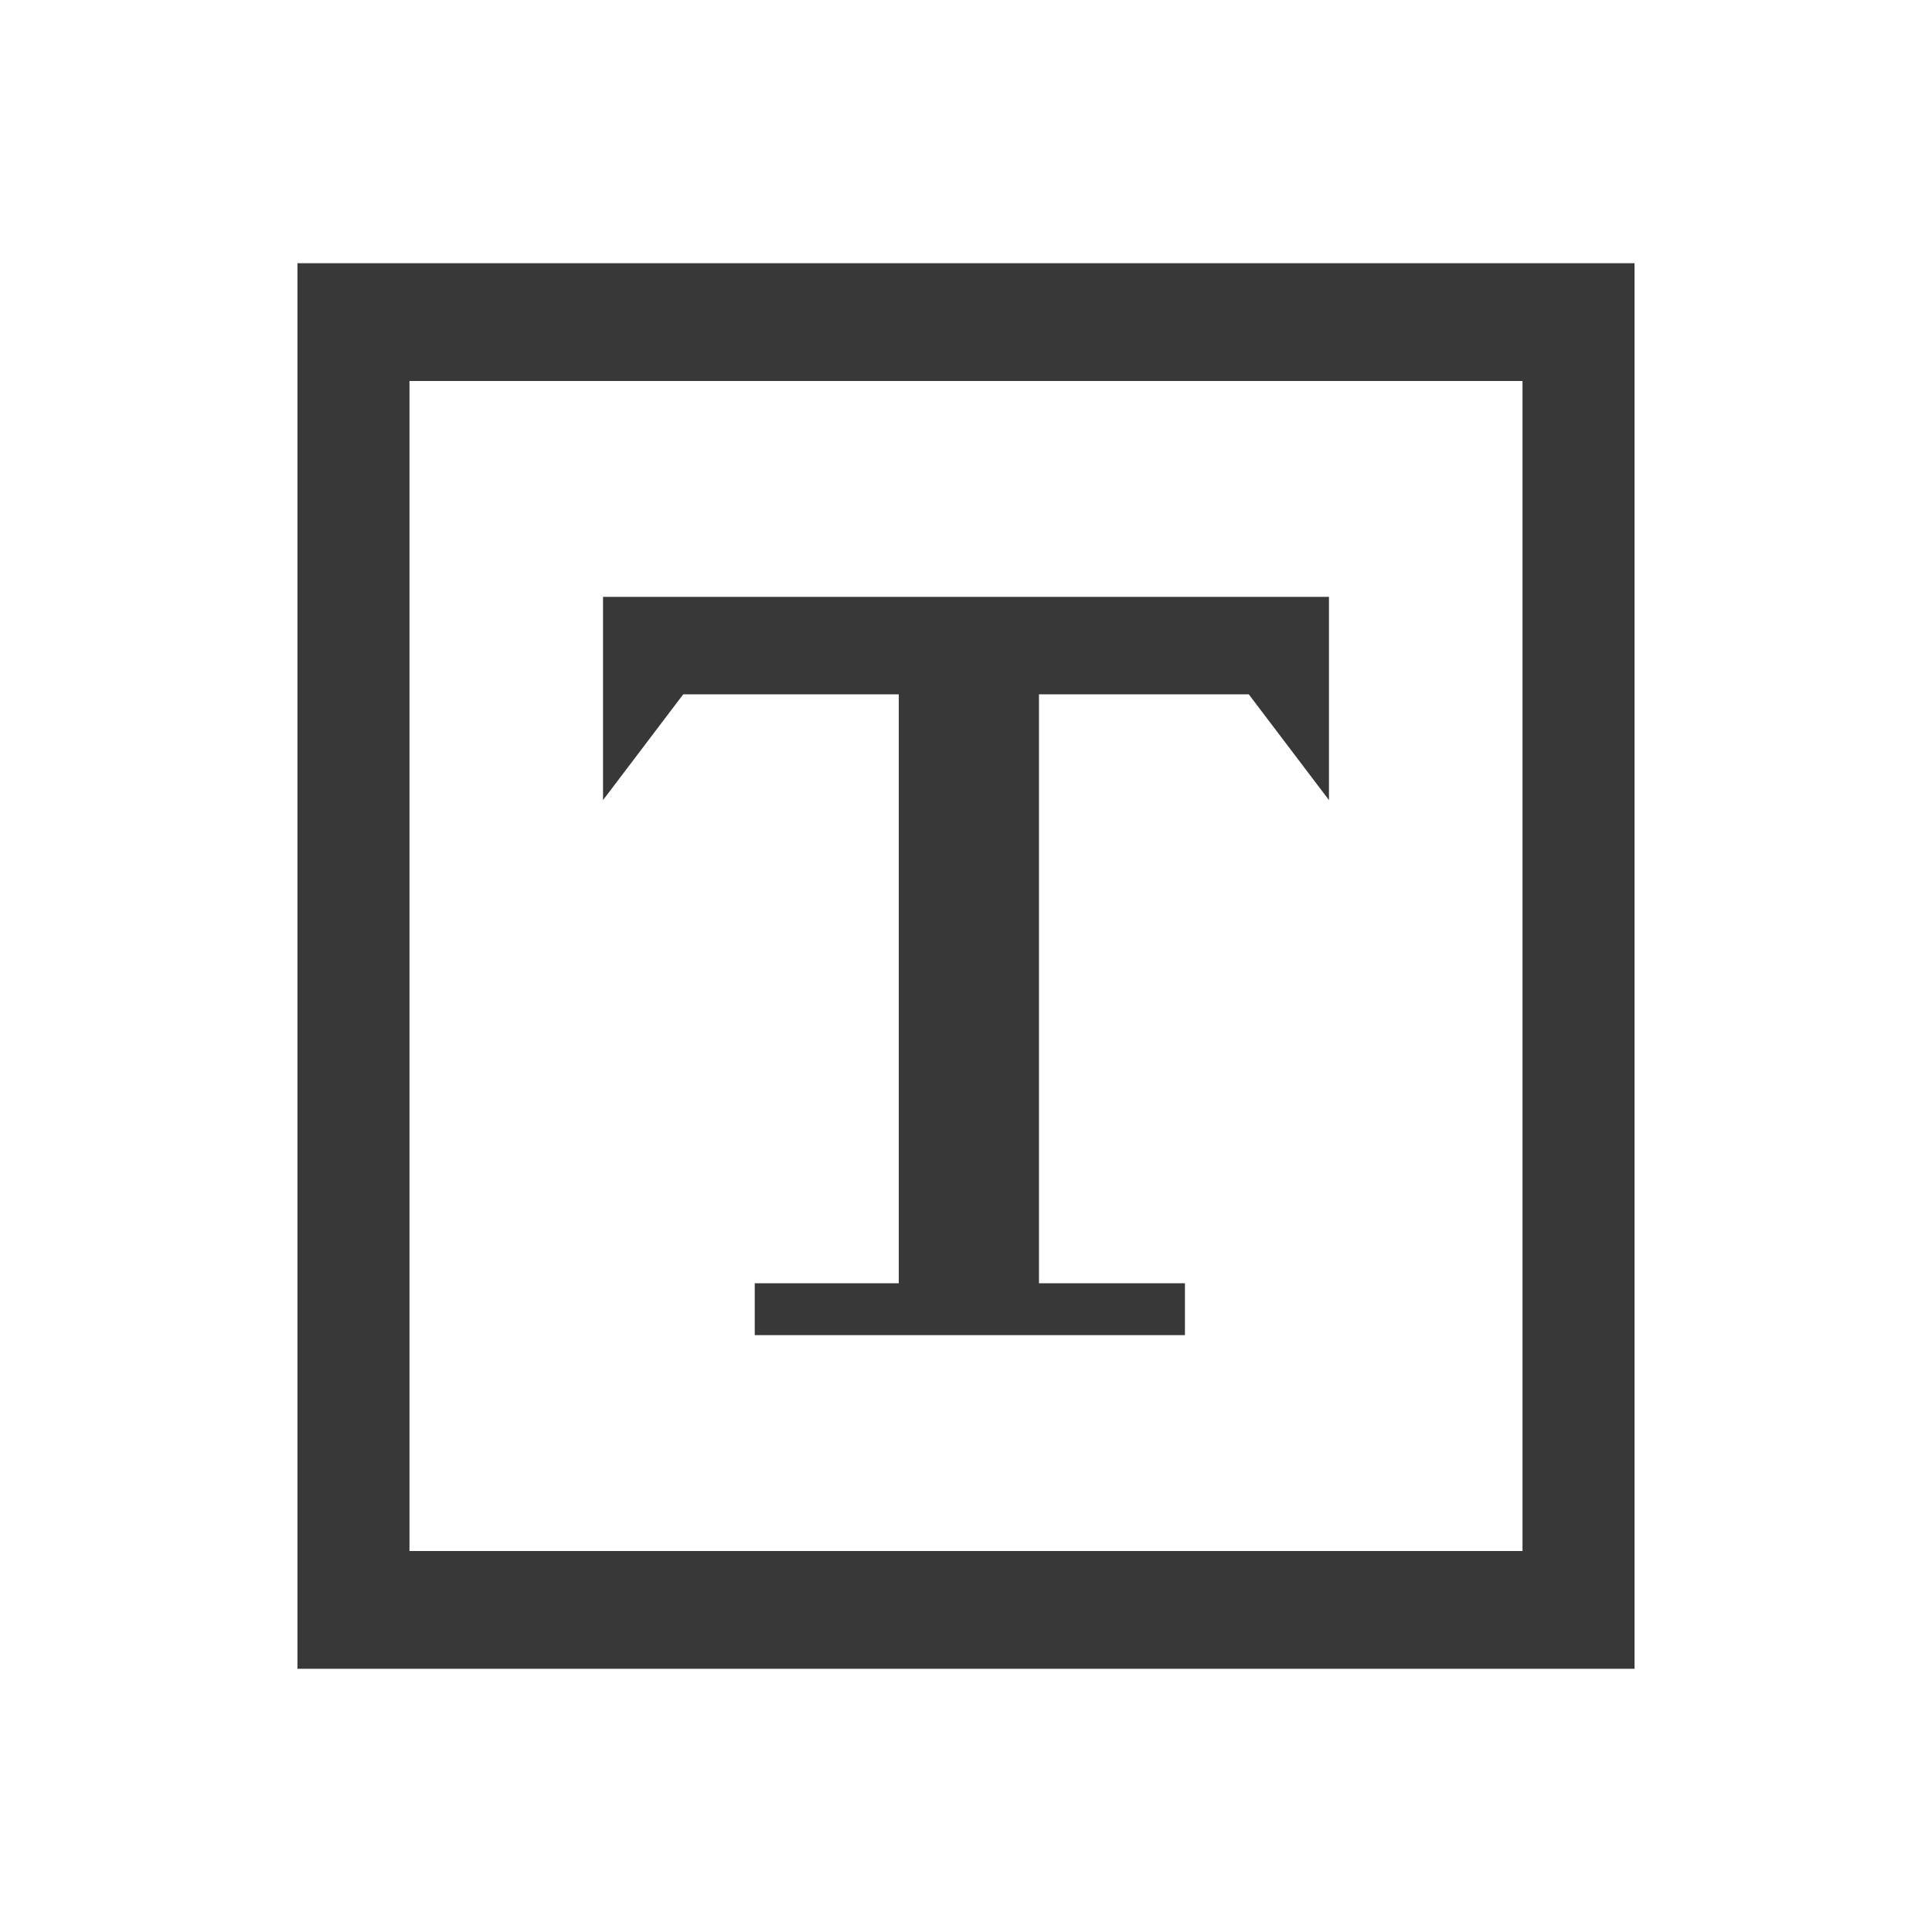 <?xml version="1.0" standalone="no"?><!DOCTYPE svg PUBLIC "-//W3C//DTD SVG 1.1//EN"
    "http://www.w3.org/Graphics/SVG/1.1/DTD/svg11.dtd">
<svg t="1598856012470" class="icon" viewBox="0 0 1024 1024" version="1.1" xmlns="http://www.w3.org/2000/svg"
     p-id="11056" width="200" height="200">
    <defs>
        <style type="text/css"></style>
    </defs>
    <path
        d="M157.652 139.517v744.966h708.696V139.517H157.652z m649.314 682.545H217.034V201.938h589.93v620.124zM704.382 316.359v107.712l-42.497-56.053H550.68v312.145h77.36v27.478H400.032v-27.478h76.342V368.018H362.115l-42.497 56.053V316.36h384.764z"
        fill="#383838" p-id="11057"></path>
</svg>
